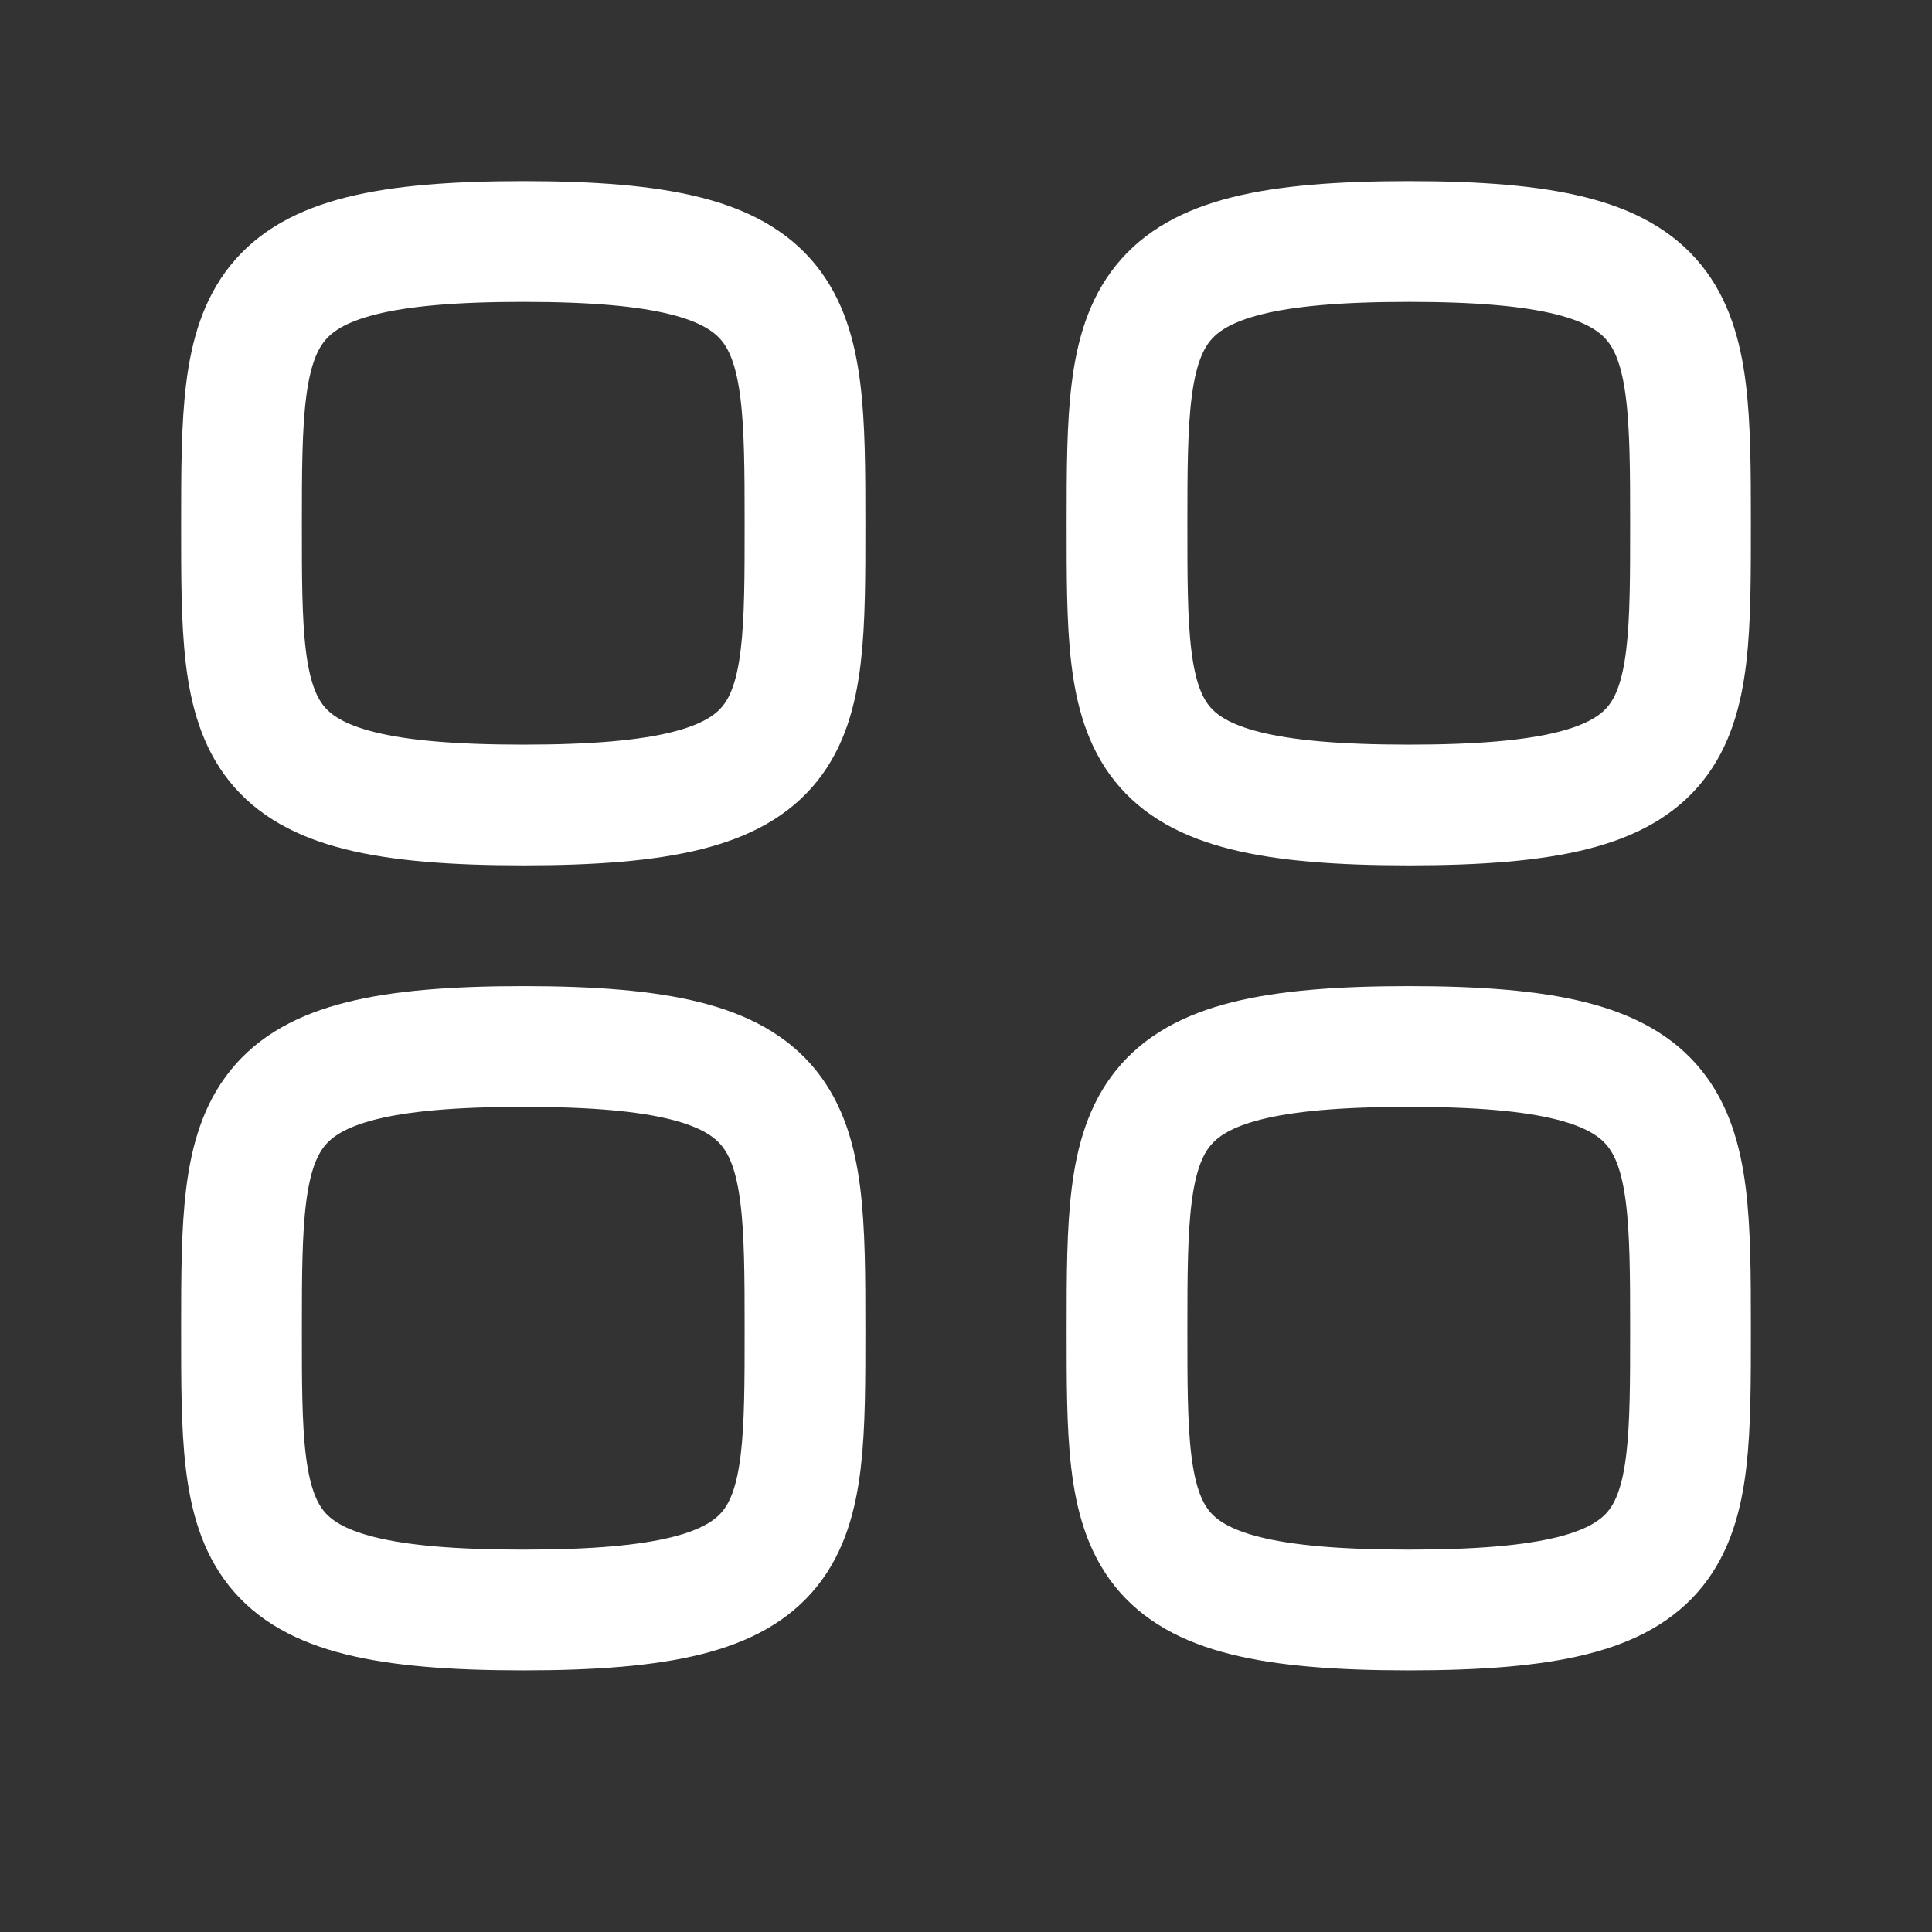 <svg width="24" height="24" viewBox="0 0 24 24" fill="none" xmlns="http://www.w3.org/2000/svg">
<rect x="0" y="0" width="24" height="24" fill="#333333" stroke="none"/>
<path fill-rule="evenodd" clip-rule="evenodd" d="M3 6.5C3 3.875 3.028 3 6.5 3C9.972 3 10 3.875 10 6.5C10 9.125 10.011 10 6.5 10C2.989 10 3 9.125 3 6.5Z" stroke="white" stroke-width="1.5" stroke-linecap="round" stroke-linejoin="round"/>
<path fill-rule="evenodd" clip-rule="evenodd" d="M14 6.5C14 3.875 14.028 3 17.5 3C20.972 3 21 3.875 21 6.5C21 9.125 21.011 10 17.5 10C13.989 10 14 9.125 14 6.5Z" stroke="white" stroke-width="1.5" stroke-linecap="round" stroke-linejoin="round"/>
<path fill-rule="evenodd" clip-rule="evenodd" d="M3 16.5C3 13.875 3.028 13 6.5 13C9.972 13 10 13.875 10 16.5C10 19.125 10.011 20 6.5 20C2.989 20 3 19.125 3 16.5Z" stroke="white" stroke-width="1.5" stroke-linecap="round" stroke-linejoin="round"/>
<path fill-rule="evenodd" clip-rule="evenodd" d="M14 16.5C14 13.875 14.028 13 17.5 13C20.972 13 21 13.875 21 16.5C21 19.125 21.011 20 17.5 20C13.989 20 14 19.125 14 16.5Z" stroke="white" stroke-width="1.5" stroke-linecap="round" stroke-linejoin="round"/>
</svg>

